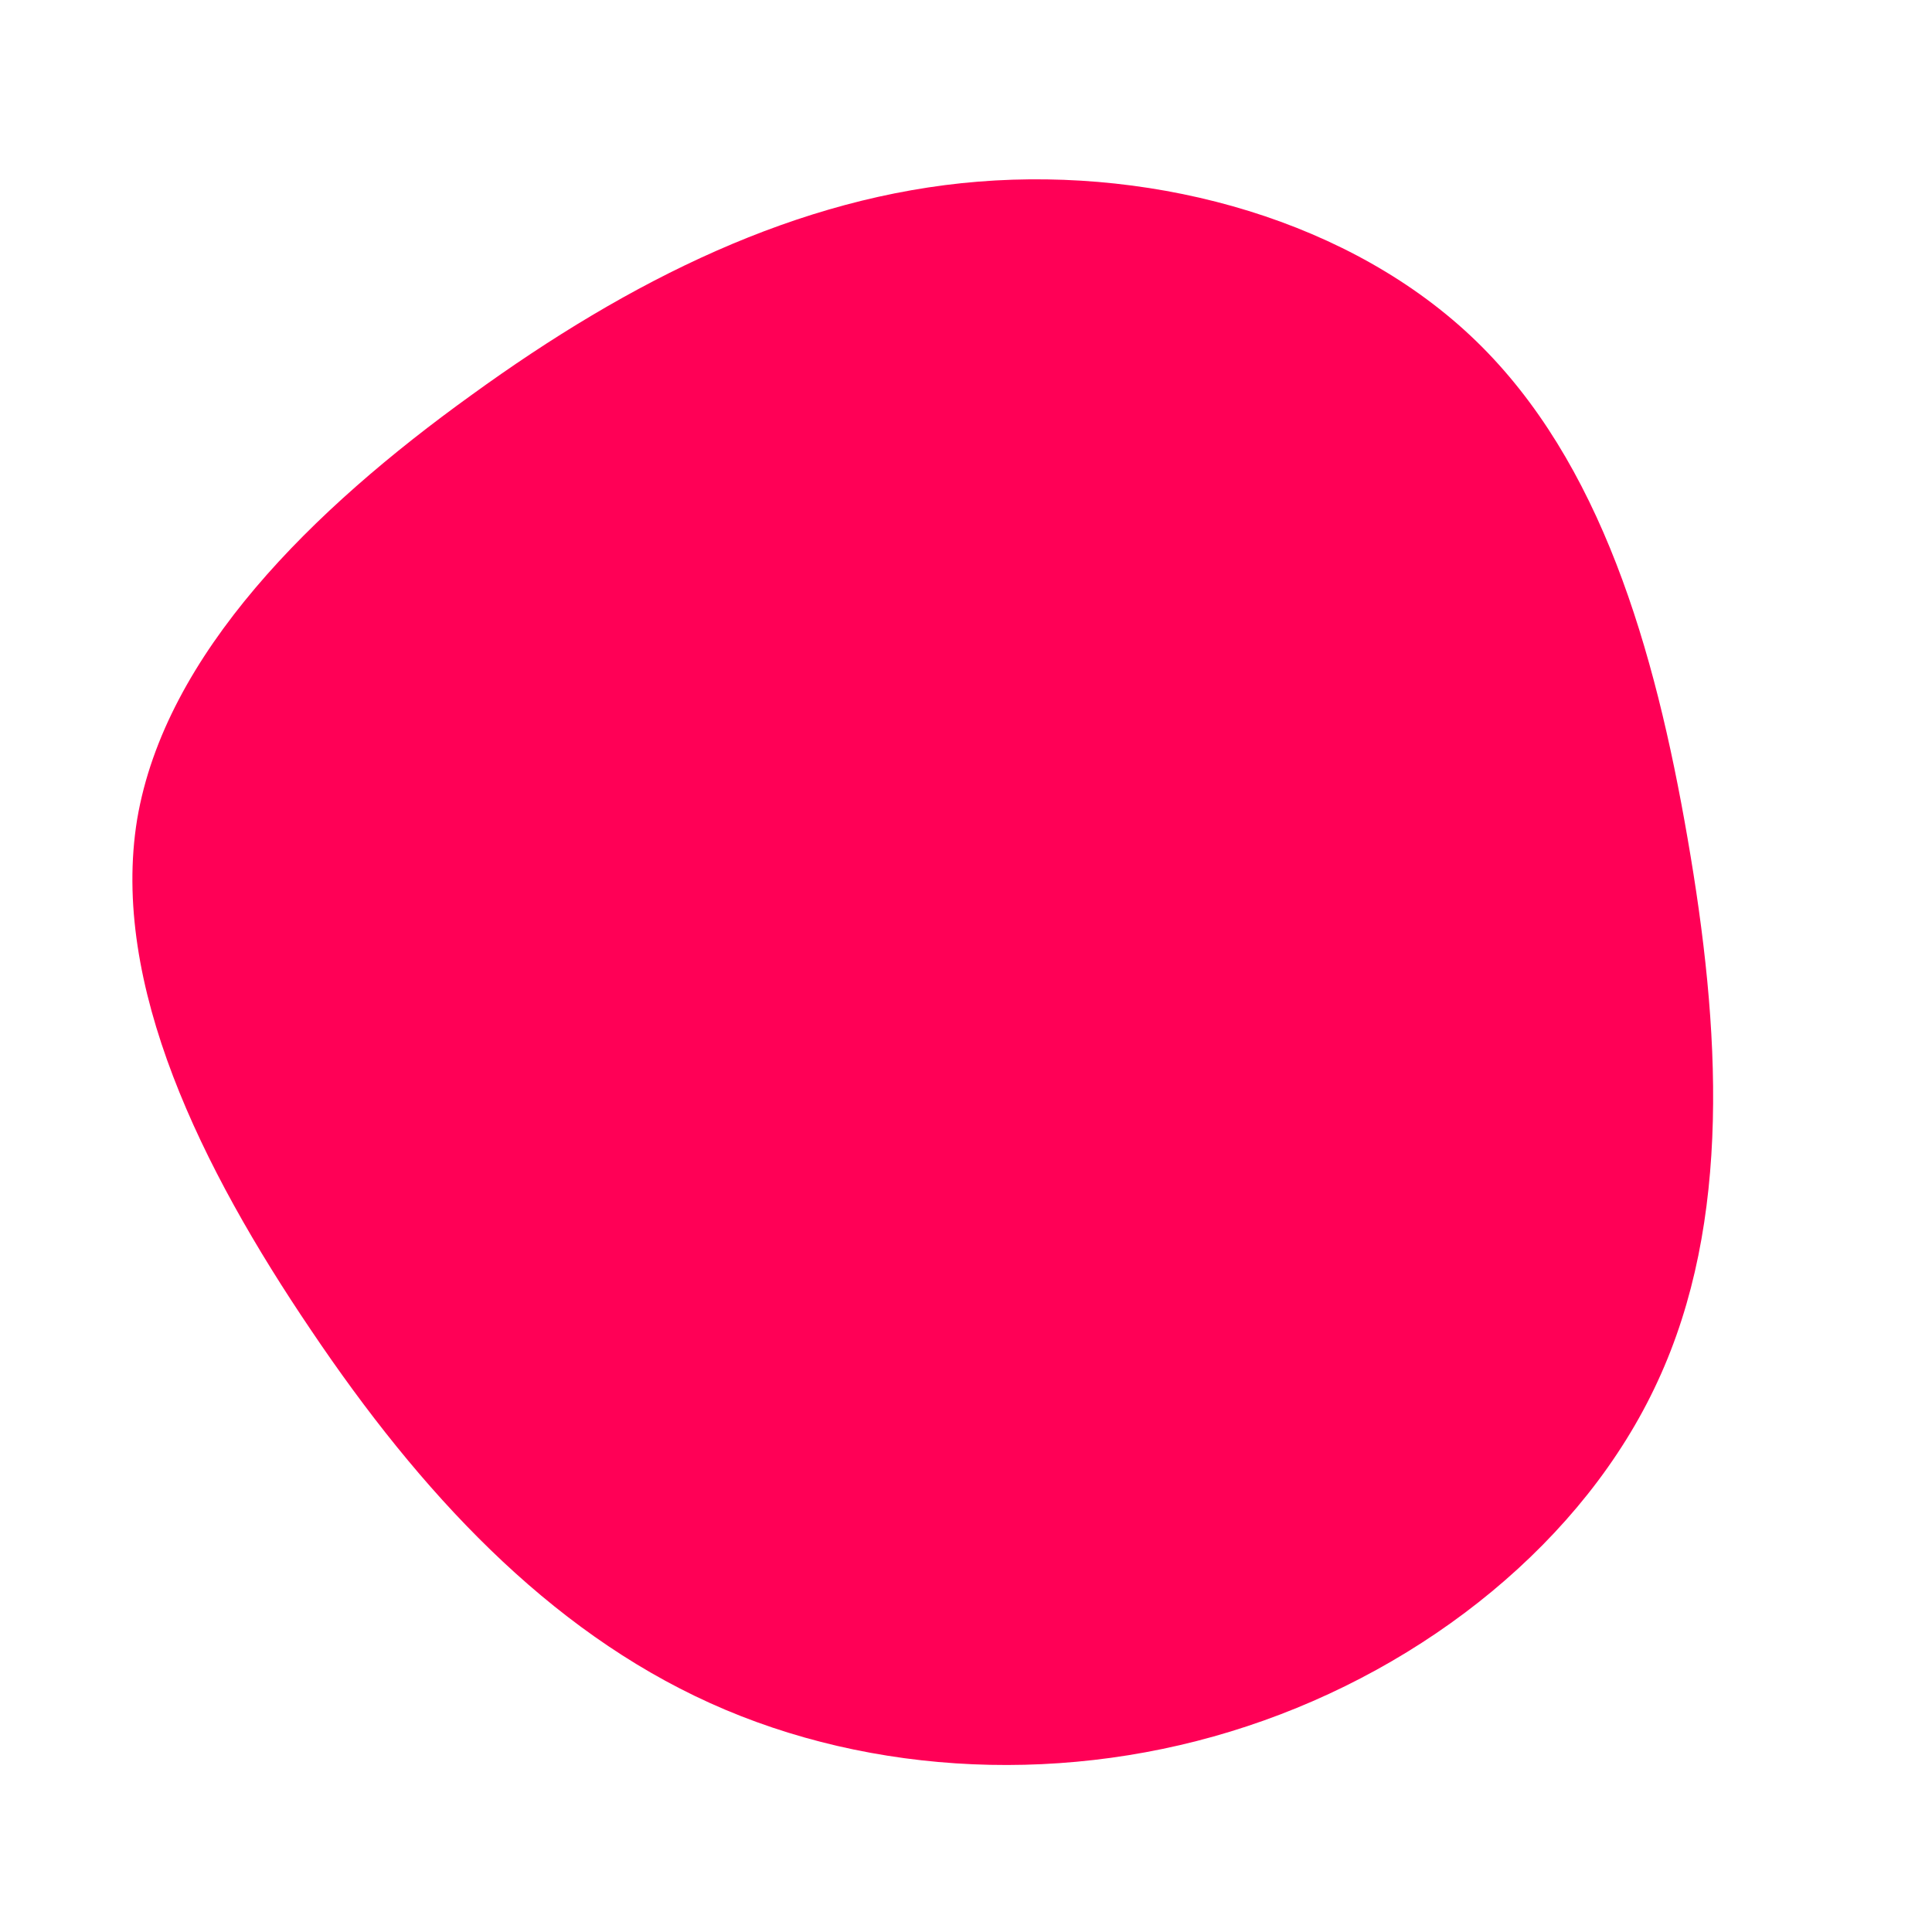 <?xml version="1.0" standalone="no"?>
<svg viewBox="0 0 200 200" xmlns="http://www.w3.org/2000/svg">
  <path fill="#FF0056" d="M52.8,-64.7C65.7,-52.2,71.3,-32.9,74.7,-13.2C78.1,6.4,79.3,26.4,71.6,43C64,59.5,47.6,72.6,29.1,78.7C10.7,84.8,-9.7,83.9,-26.5,76.3C-43.3,68.7,-56.5,54.5,-67.8,37.7C-79.1,21,-88.6,1.9,-85.8,-15.2C-82.9,-32.3,-67.6,-47.3,-51.2,-59.1C-34.8,-71,-17.4,-79.7,1.3,-81.2C20,-82.7,40,-77.1,52.8,-64.7Z" transform="translate(100 100)" />
</svg>
